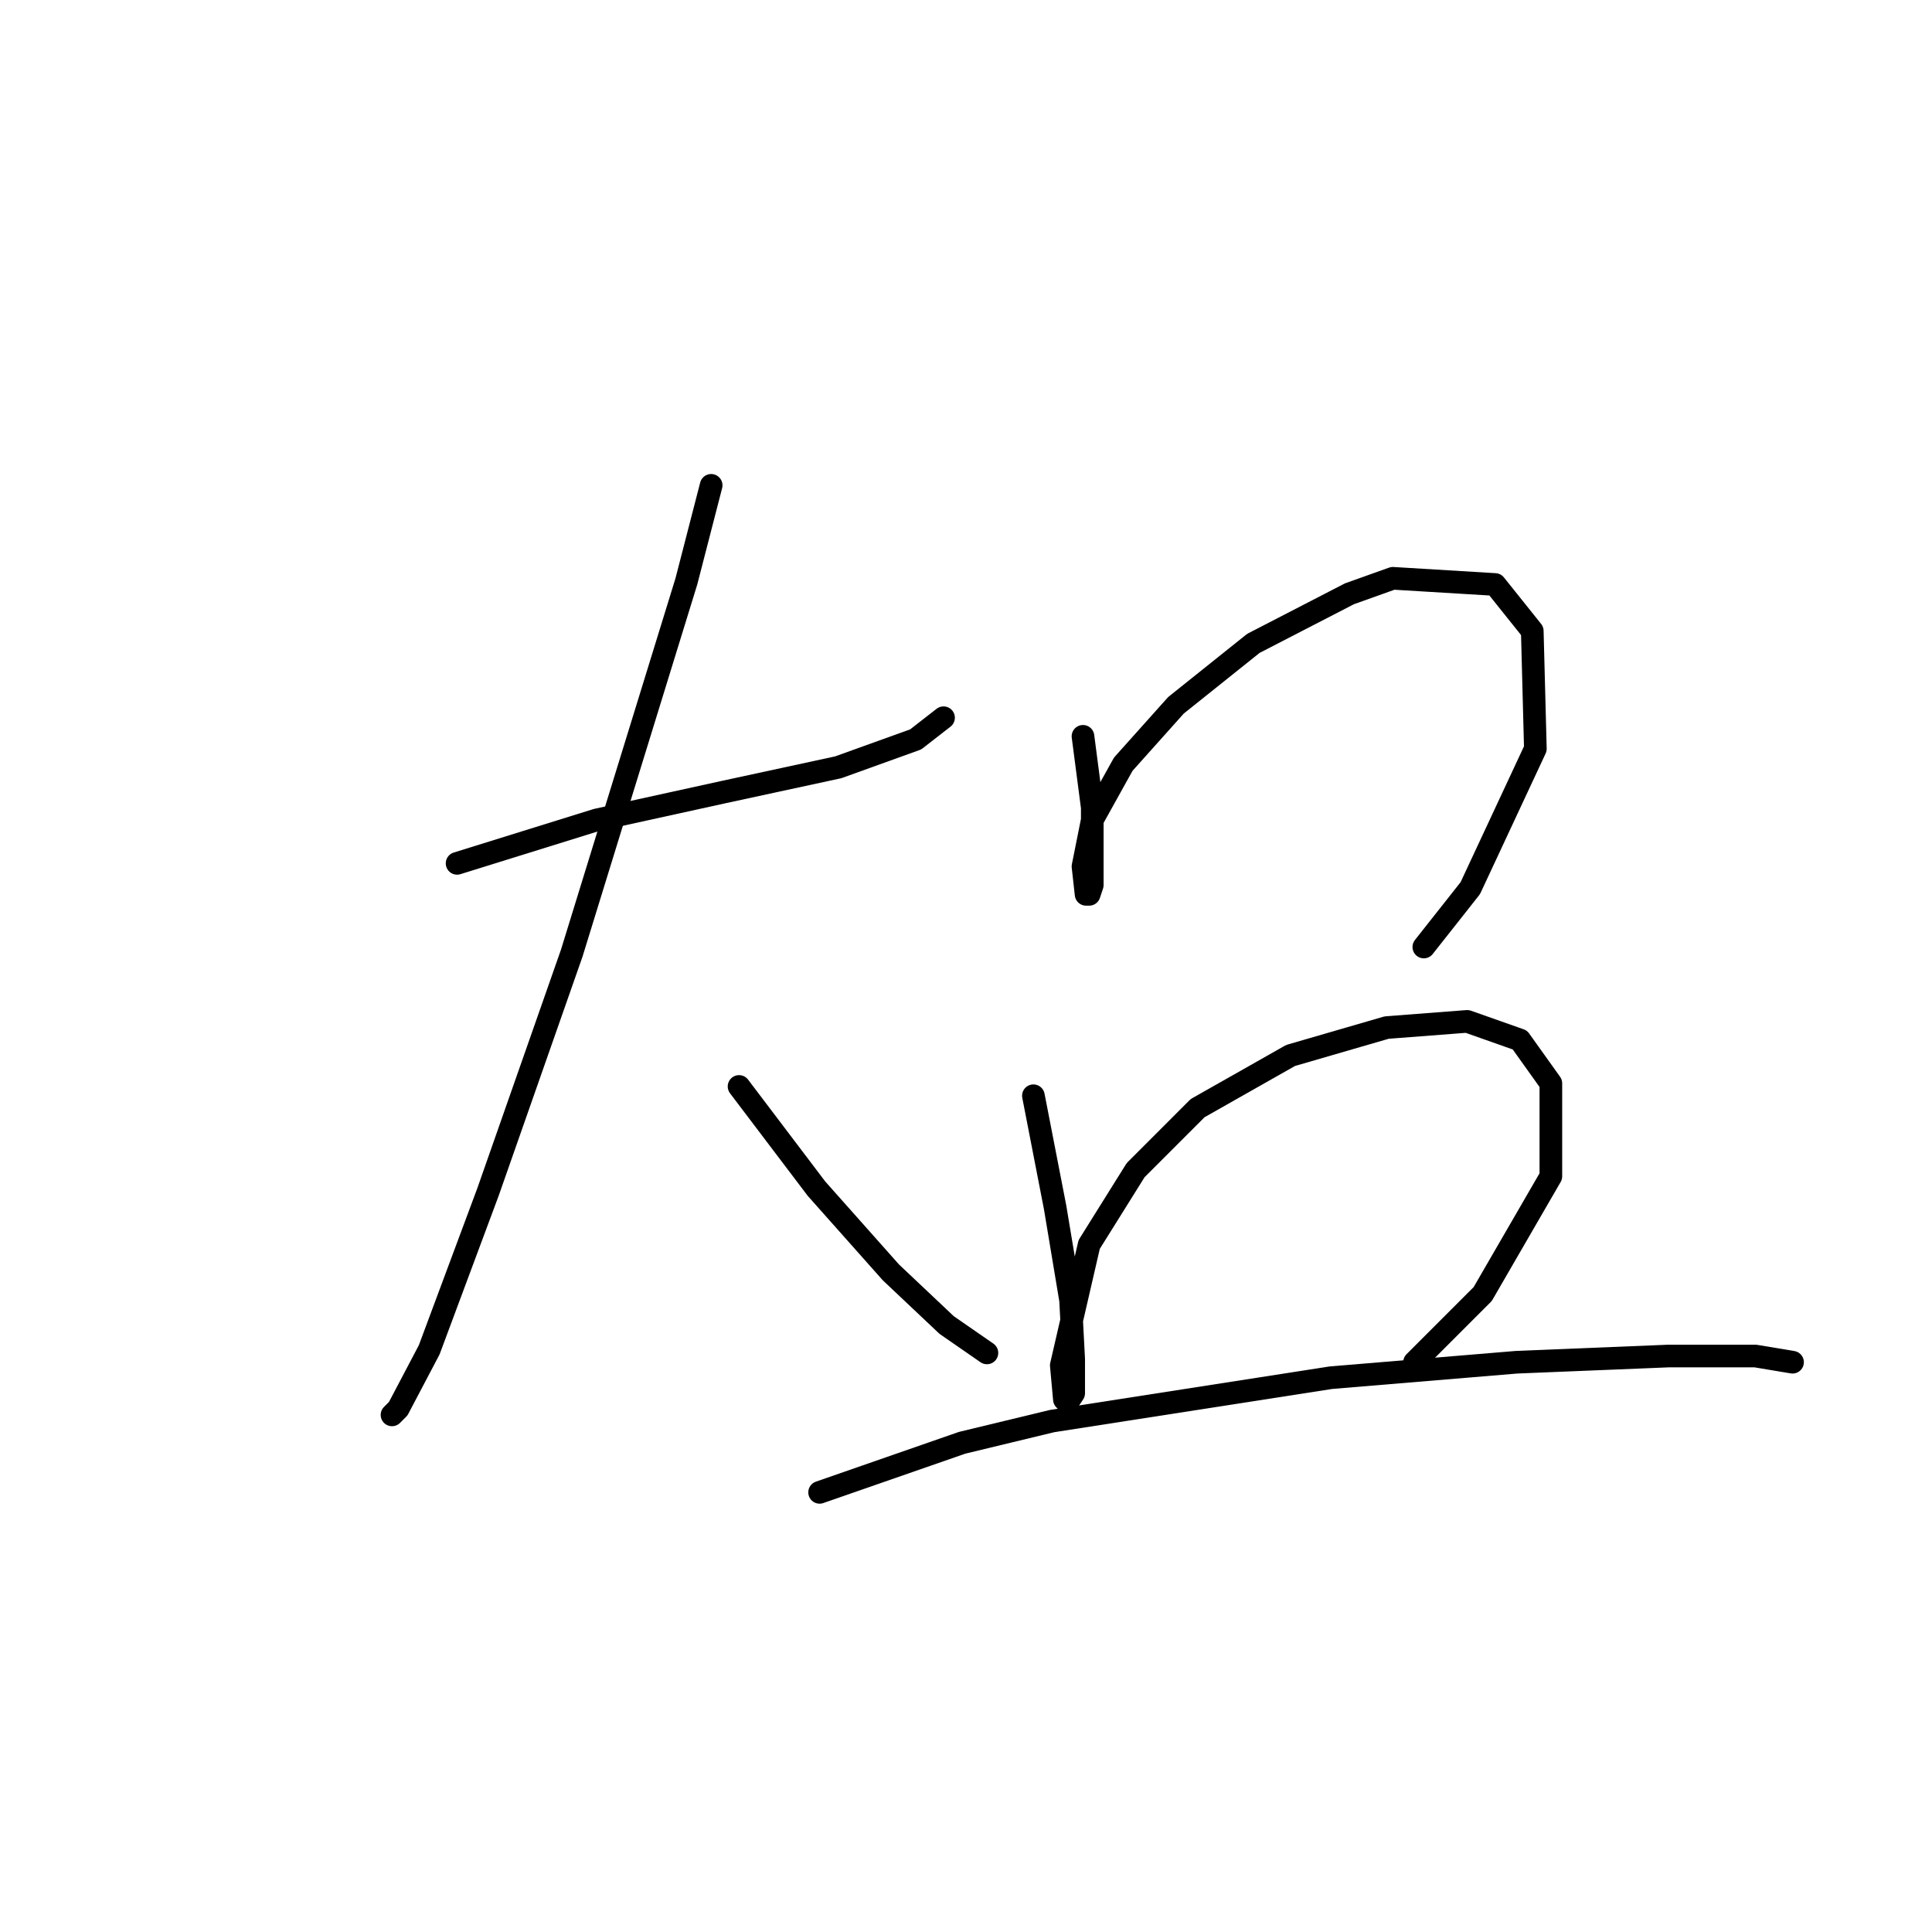<?xml version="1.0" standalone="no"?>
    <svg width="256" height="256" xmlns="http://www.w3.org/2000/svg" version="1.1">
    <polyline stroke="black" stroke-width="3" stroke-linecap="round" fill="transparent" stroke-linejoin="round" points="60.566 114.399 79.041 108.651 95.875 104.956 111.066 101.672 121.33 97.976 125.025 95.102 125.025 95.102 " />
        <polyline stroke="black" stroke-width="3" stroke-linecap="round" fill="transparent" stroke-linejoin="round" points="94.233 64.31 90.948 77.037 75.757 126.306 64.671 157.92 56.871 178.859 52.765 186.66 51.944 187.481 51.944 187.481 " />
        <polyline stroke="black" stroke-width="3" stroke-linecap="round" fill="transparent" stroke-linejoin="round" points="97.928 143.96 108.192 157.509 118.046 168.595 125.436 175.574 130.773 179.269 130.773 179.269 " />
        <polyline stroke="black" stroke-width="3" stroke-linecap="round" fill="transparent" stroke-linejoin="round" points="143.501 97.566 144.733 107.009 144.733 110.704 144.733 117.273 144.322 118.505 143.912 118.505 143.501 114.81 144.733 108.651 148.838 101.261 155.818 93.46 166.082 85.249 178.81 78.68 184.558 76.627 198.107 77.448 203.034 83.606 203.444 99.208 194.822 117.684 188.664 125.485 188.664 125.485 " />
        <polyline stroke="black" stroke-width="3" stroke-linecap="round" fill="transparent" stroke-linejoin="round" points="136.932 145.192 139.806 159.973 141.859 172.29 142.269 180.091 142.269 184.607 141.448 185.839 141.038 185.428 140.627 180.912 144.322 164.899 150.481 155.046 158.692 146.834 171.009 139.855 183.737 136.159 194.412 135.338 201.392 137.802 205.497 143.55 205.497 155.867 196.465 171.469 187.432 180.501 187.432 180.501 " />
        <polyline stroke="black" stroke-width="3" stroke-linecap="round" fill="transparent" stroke-linejoin="round" points="108.602 197.745 127.489 191.176 139.395 188.302 176.347 182.554 200.981 180.501 221.099 179.68 232.595 179.68 237.522 180.501 237.522 180.501 " />
        </svg>